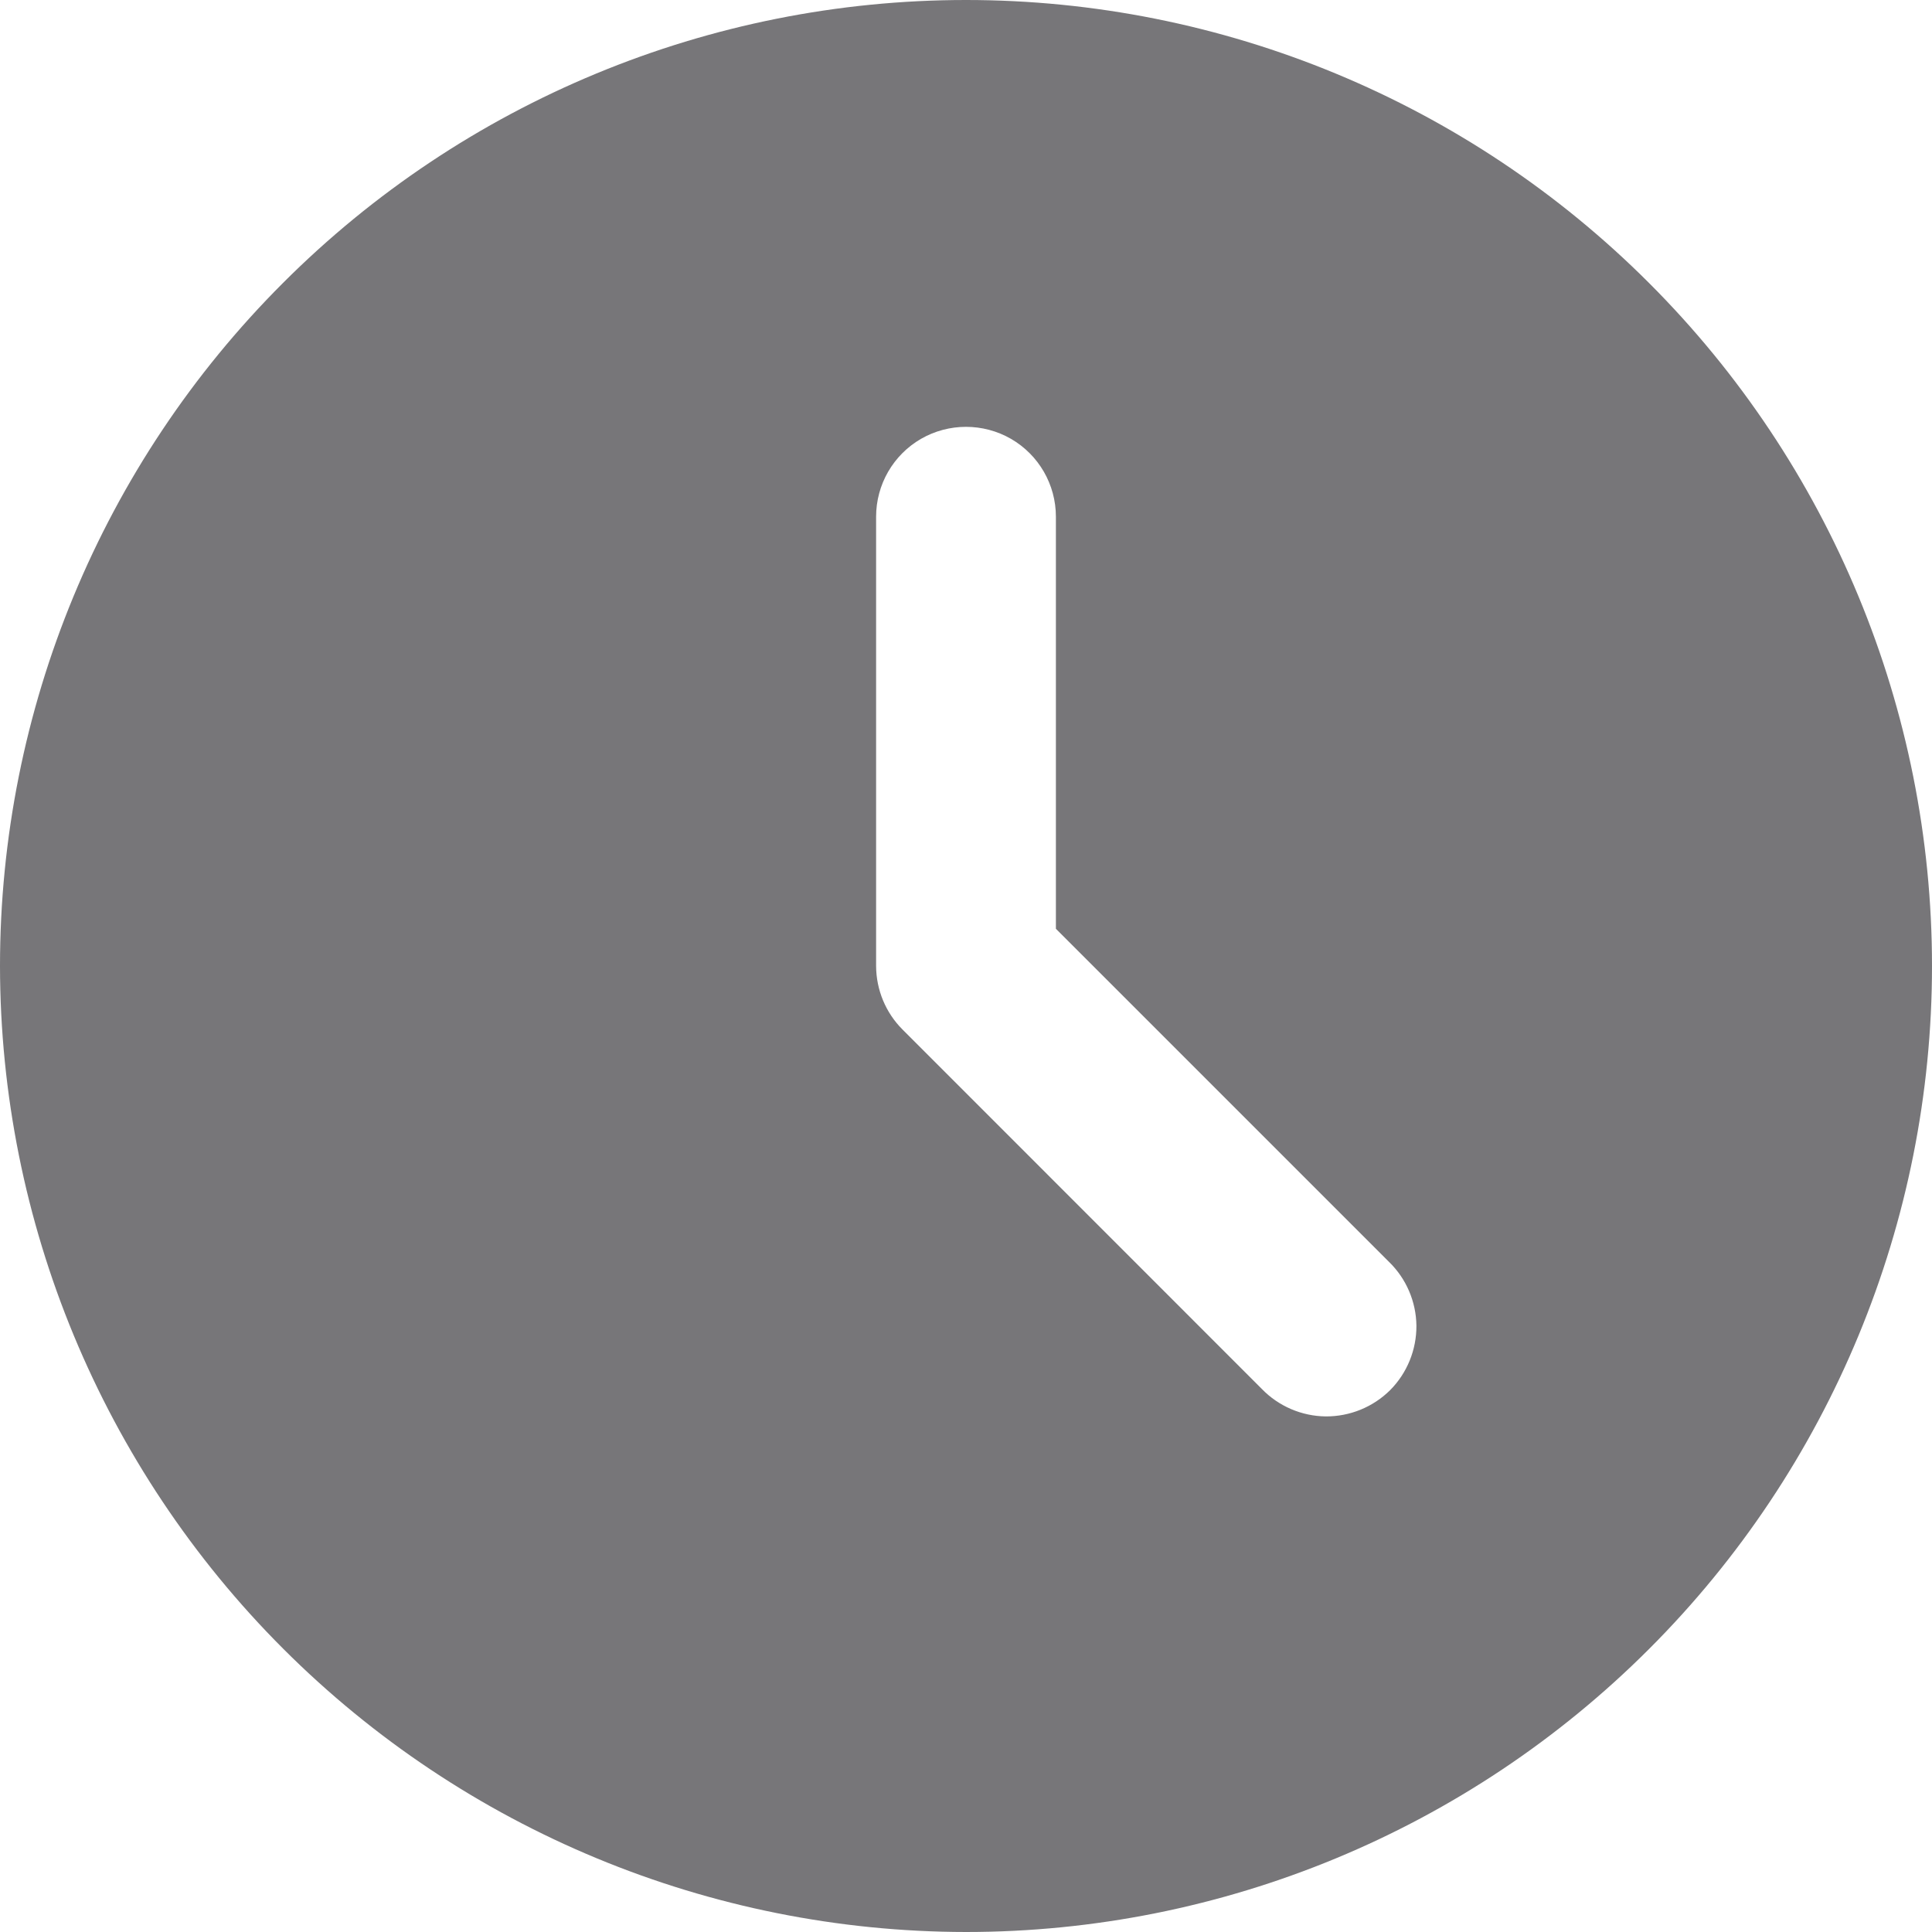 <svg width="15" height="15" viewBox="0 0 15 15" fill="none" xmlns="http://www.w3.org/2000/svg">
<path d="M7.5 15C9.489 15 11.396 14.21 12.803 12.803C14.21 11.397 15 9.489 15 7.5C15 5.511 14.21 3.603 12.803 2.197C11.397 0.79 9.489 0 7.5 0C5.511 0 3.603 0.79 2.197 2.197C0.79 3.603 0 5.511 0 7.5C0.002 9.488 0.793 11.395 2.199 12.801C3.605 14.207 5.512 14.998 7.5 15H7.5ZM6.802 4.012C6.802 3.762 6.935 3.532 7.151 3.407C7.367 3.283 7.633 3.283 7.849 3.407C8.065 3.532 8.198 3.762 8.198 4.012V7.211L10.784 9.797C10.918 9.927 10.995 10.106 10.997 10.293C10.998 10.48 10.925 10.66 10.793 10.793C10.66 10.925 10.48 10.998 10.293 10.997C10.106 10.995 9.927 10.918 9.797 10.784L7.007 7.993C6.876 7.862 6.803 7.685 6.802 7.5L6.802 4.012Z" fill="#777679"/>
</svg>
